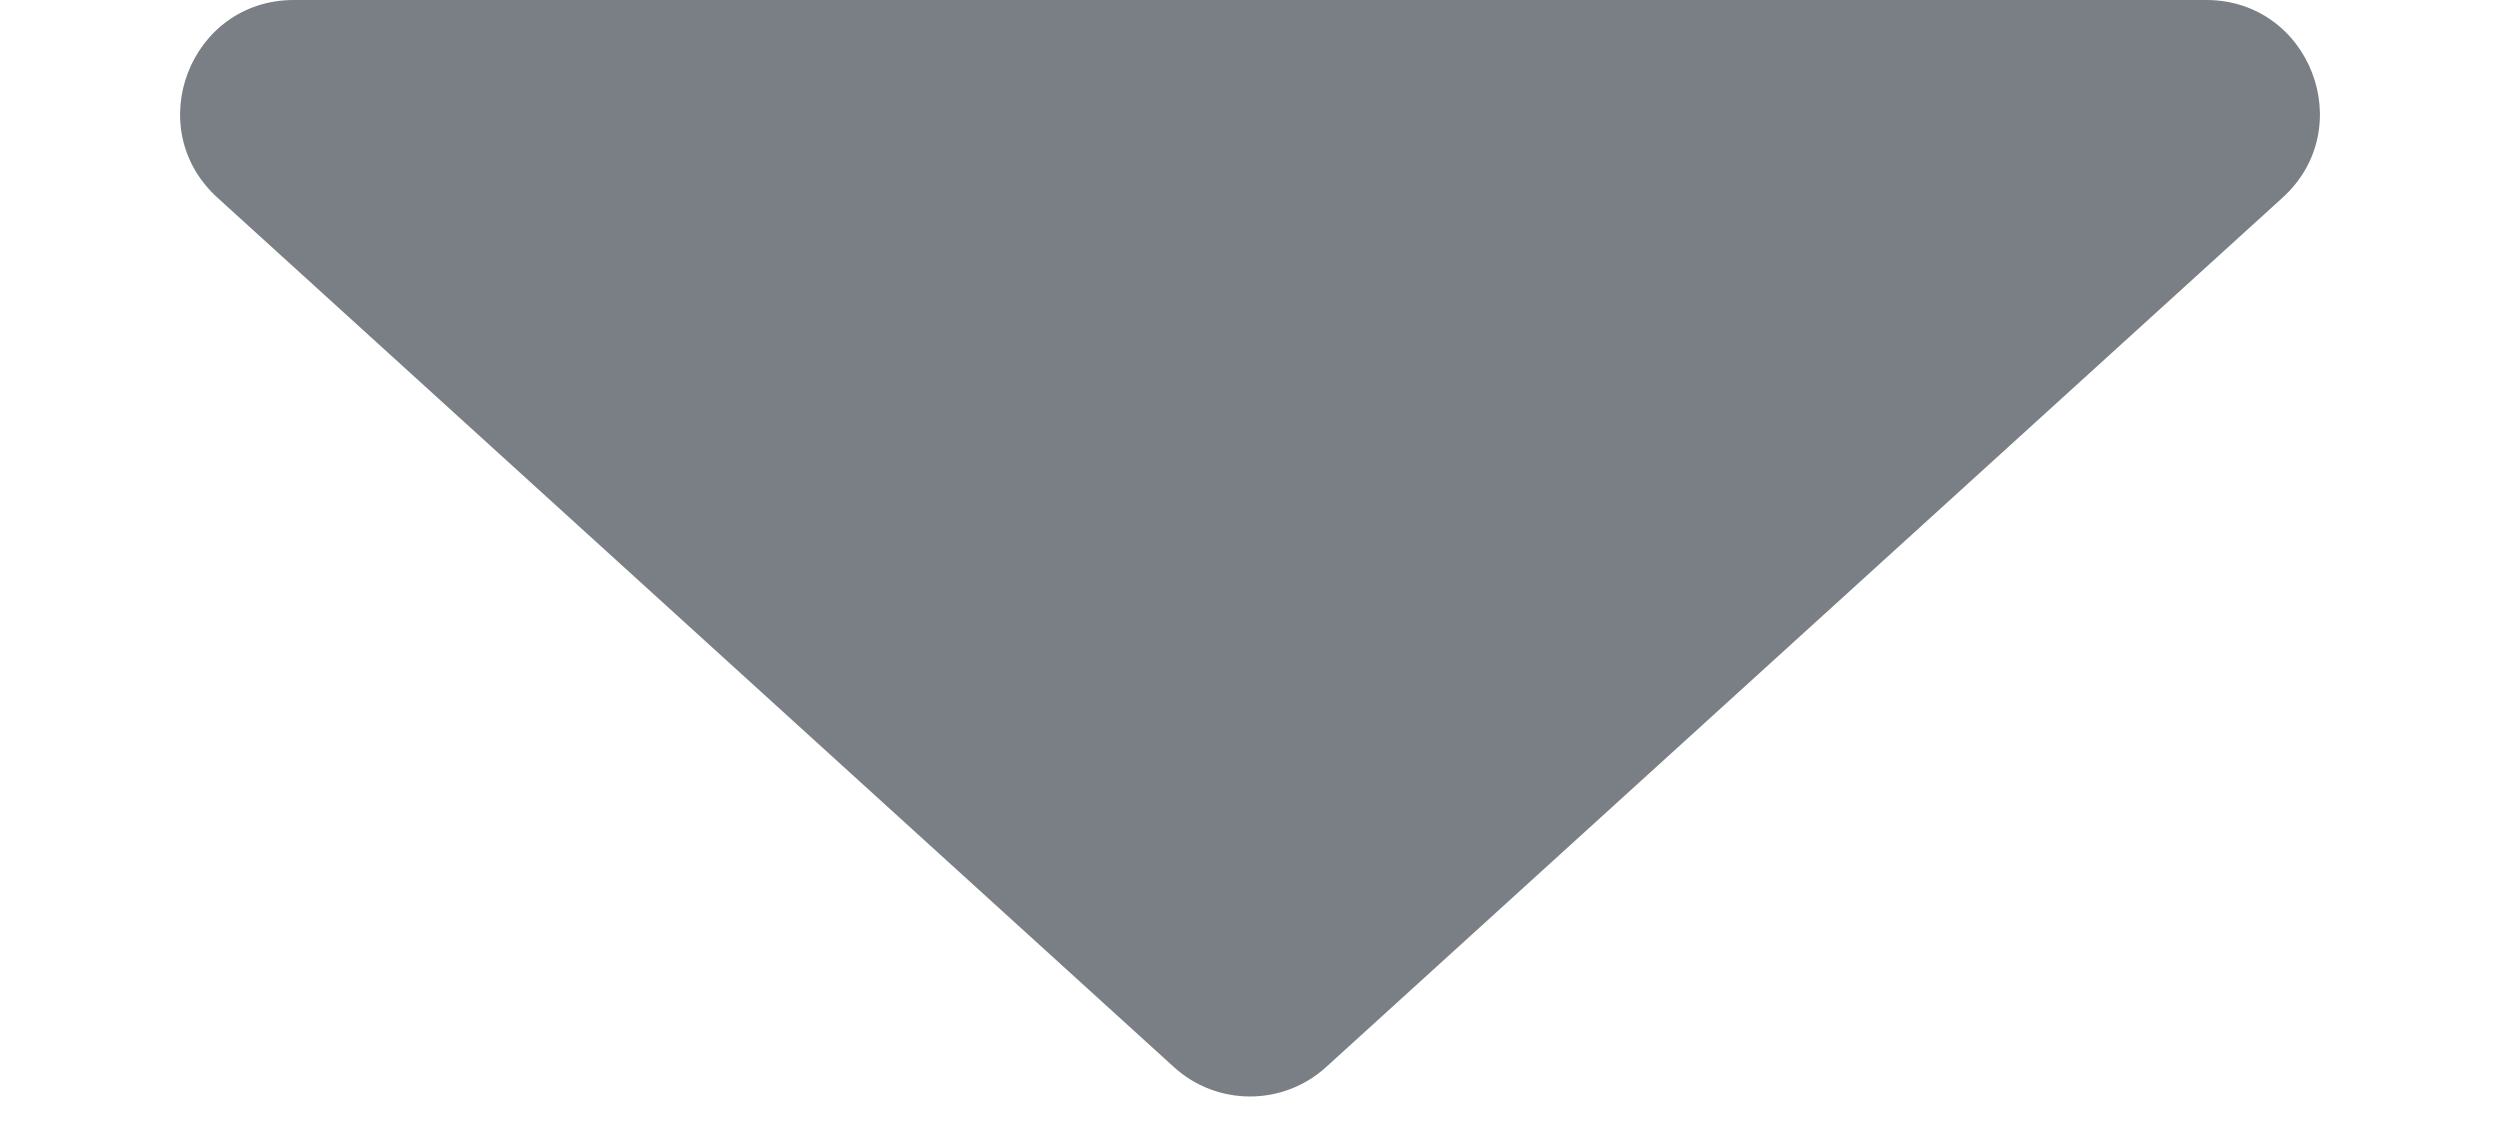 <svg width="11" height="5" viewBox="0 0 11 5" fill="none" xmlns="http://www.w3.org/2000/svg">
<path d="M9.707 0H1.293C0.836 0 0.619 0.563 0.957 0.87L5.164 4.694C5.354 4.868 5.646 4.868 5.836 4.694L10.043 0.87C10.381 0.563 10.164 0 9.707 0Z" fill="#7A7F85"/>
</svg>
